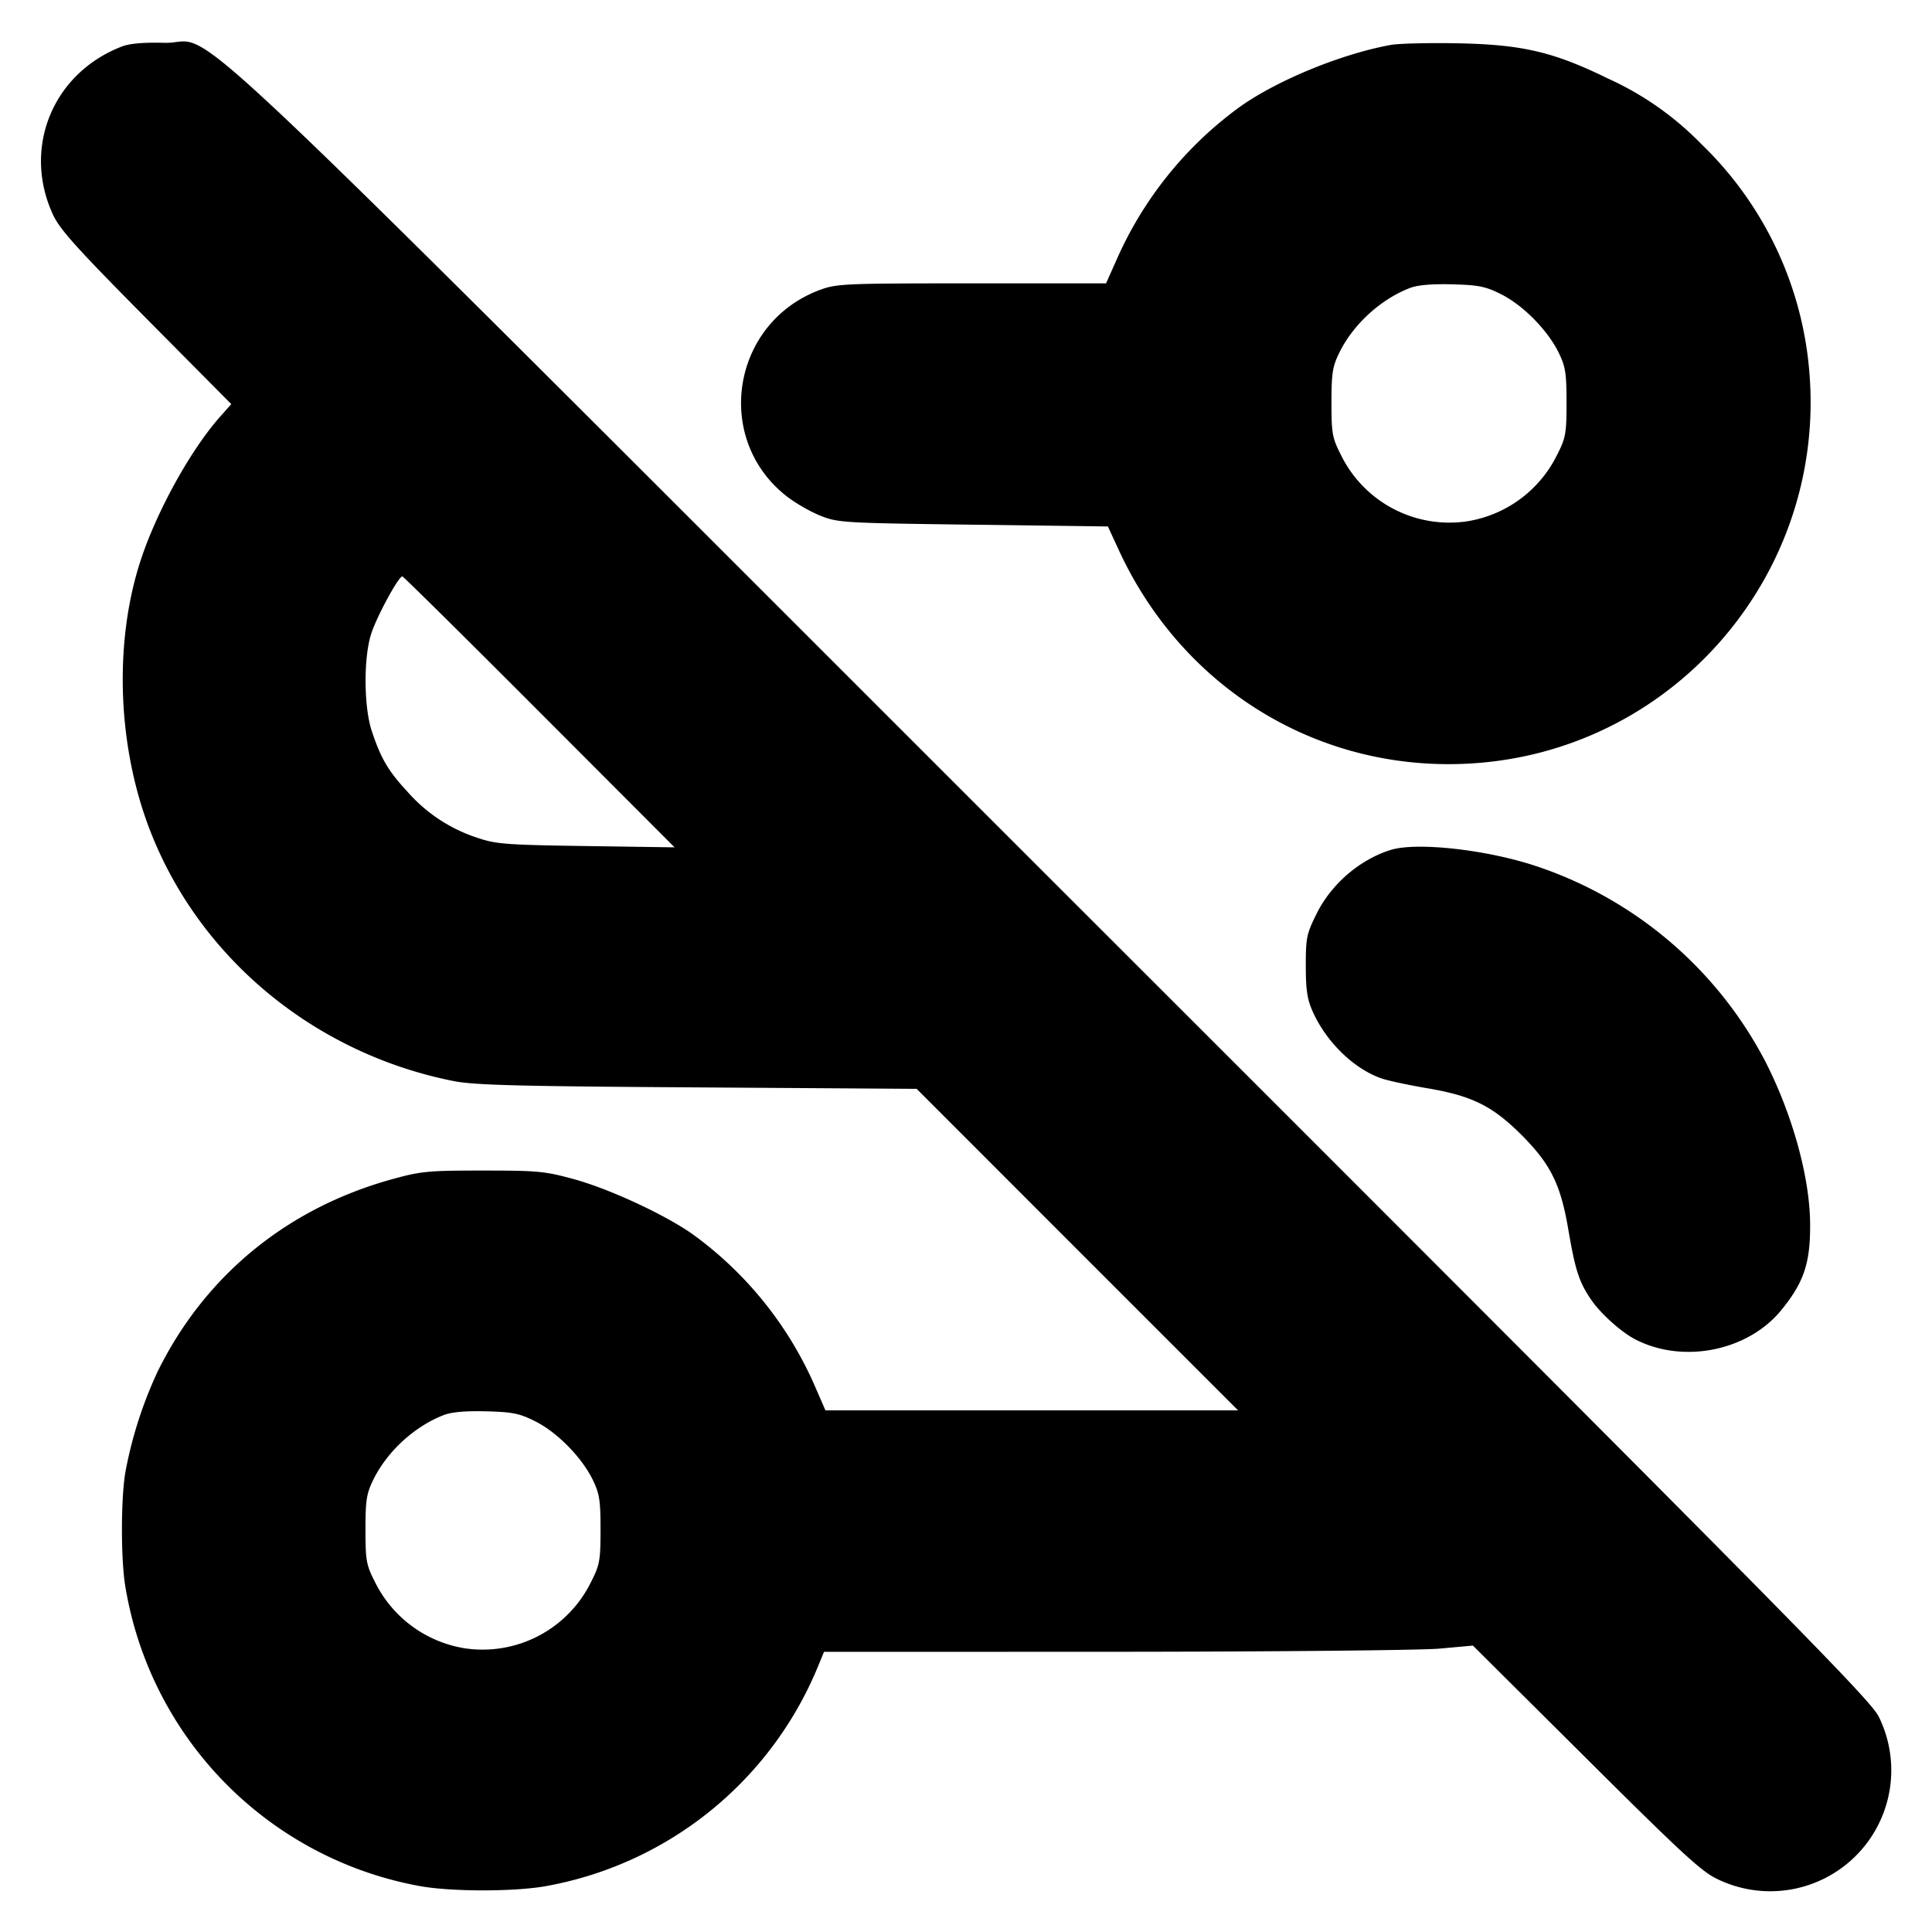 <svg xmlns="http://www.w3.org/2000/svg" width="24" height="24" fill="none" stroke="currentColor" stroke-linecap="round" stroke-linejoin="round" stroke-width="3"><path fill="#000" fill-rule="evenodd" stroke="none" d="M1.516.577C.658.906.276 1.832.656 2.662c.085.186.29.414 1.16 1.292L2.873 5.02l-.142.16c-.366.414-.785 1.173-.985 1.785-.32.98-.291 2.21.075 3.235.587 1.642 2.041 2.875 3.807 3.228.258.052.784.066 3.035.08l2.724.018 1.996 1.997 1.997 1.997h-5.126l-.135-.31a4.6 4.6 0 0 0-1.479-1.852c-.322-.241-1.042-.58-1.5-.707-.37-.102-.455-.11-1.14-.11-.686 0-.769.008-1.138.11-1.3.362-2.315 1.196-2.901 2.381a5.2 5.2 0 0 0-.402 1.248c-.059.334-.059 1.106 0 1.44a4.53 4.53 0 0 0 3.637 3.706c.391.076 1.217.076 1.608 0a4.52 4.52 0 0 0 3.37-2.756l.062-.15 3.612-.001c1.987-.001 3.8-.019 4.031-.039l.418-.038 1.406 1.398c1.19 1.185 1.44 1.415 1.632 1.503a1.503 1.503 0 0 0 2.007-2.011c-.095-.21-1.076-1.202-10.274-10.395C1.635-.49 2.738.551 2.042.532c-.253-.007-.431.008-.526.045M17.277.558c-.637.116-1.465.462-1.917.8a4.67 4.67 0 0 0-1.482 1.852l-.138.31h-1.668c-1.59 0-1.679.004-1.891.083-1.089.408-1.322 1.841-.414 2.558.106.084.296.194.423.245.223.088.281.091 1.902.112l1.671.022.129.28c.813 1.777 2.573 2.818 4.492 2.656 2.466-.208 4.3-2.387 4.092-4.86a4.43 4.43 0 0 0-1.343-2.828 3.8 3.8 0 0 0-1.153-.81c-.678-.332-1.061-.423-1.86-.44-.363-.007-.742.002-.843.02m1.376 3.1c.272.138.573.445.709.722.085.174.098.255.098.62 0 .384-.01.44-.116.648a1.51 1.51 0 0 1-1.126.829 1.5 1.5 0 0 1-1.562-.829c-.106-.208-.116-.264-.116-.648 0-.365.013-.446.098-.62.173-.352.515-.664.878-.803q.144-.055.526-.045c.329.009.413.026.611.126M6.7 8.843l1.68 1.683-1.1-.016c-1.012-.015-1.121-.024-1.36-.106a1.96 1.96 0 0 1-.86-.571c-.239-.258-.328-.41-.442-.753-.098-.296-.103-.9-.009-1.2.065-.21.341-.72.389-.72.012 0 .778.757 1.702 1.683m10.58 1.714c-.384.118-.738.42-.923.79-.126.254-.136.3-.136.653.001.308.018.417.091.577.17.373.509.701.848.819.077.027.335.083.573.123.557.095.807.22 1.168.58.36.361.485.611.58 1.168.088.514.134.658.286.88.114.168.372.401.545.49.594.309 1.404.146 1.818-.365.28-.344.359-.583.356-1.067-.003-.579-.22-1.363-.558-2.022a4.99 4.99 0 0 0-2.84-2.422c-.611-.205-1.482-.303-1.808-.204M6.653 17.658c.272.138.573.445.709.722.085.174.098.255.098.62 0 .384-.01.44-.116.648a1.5 1.5 0 0 1-1.562.829 1.51 1.51 0 0 1-1.126-.829c-.106-.208-.116-.264-.116-.648 0-.365.013-.446.098-.62.173-.352.515-.664.878-.803q.144-.055.526-.045c.329.009.413.026.611.126"/></svg>